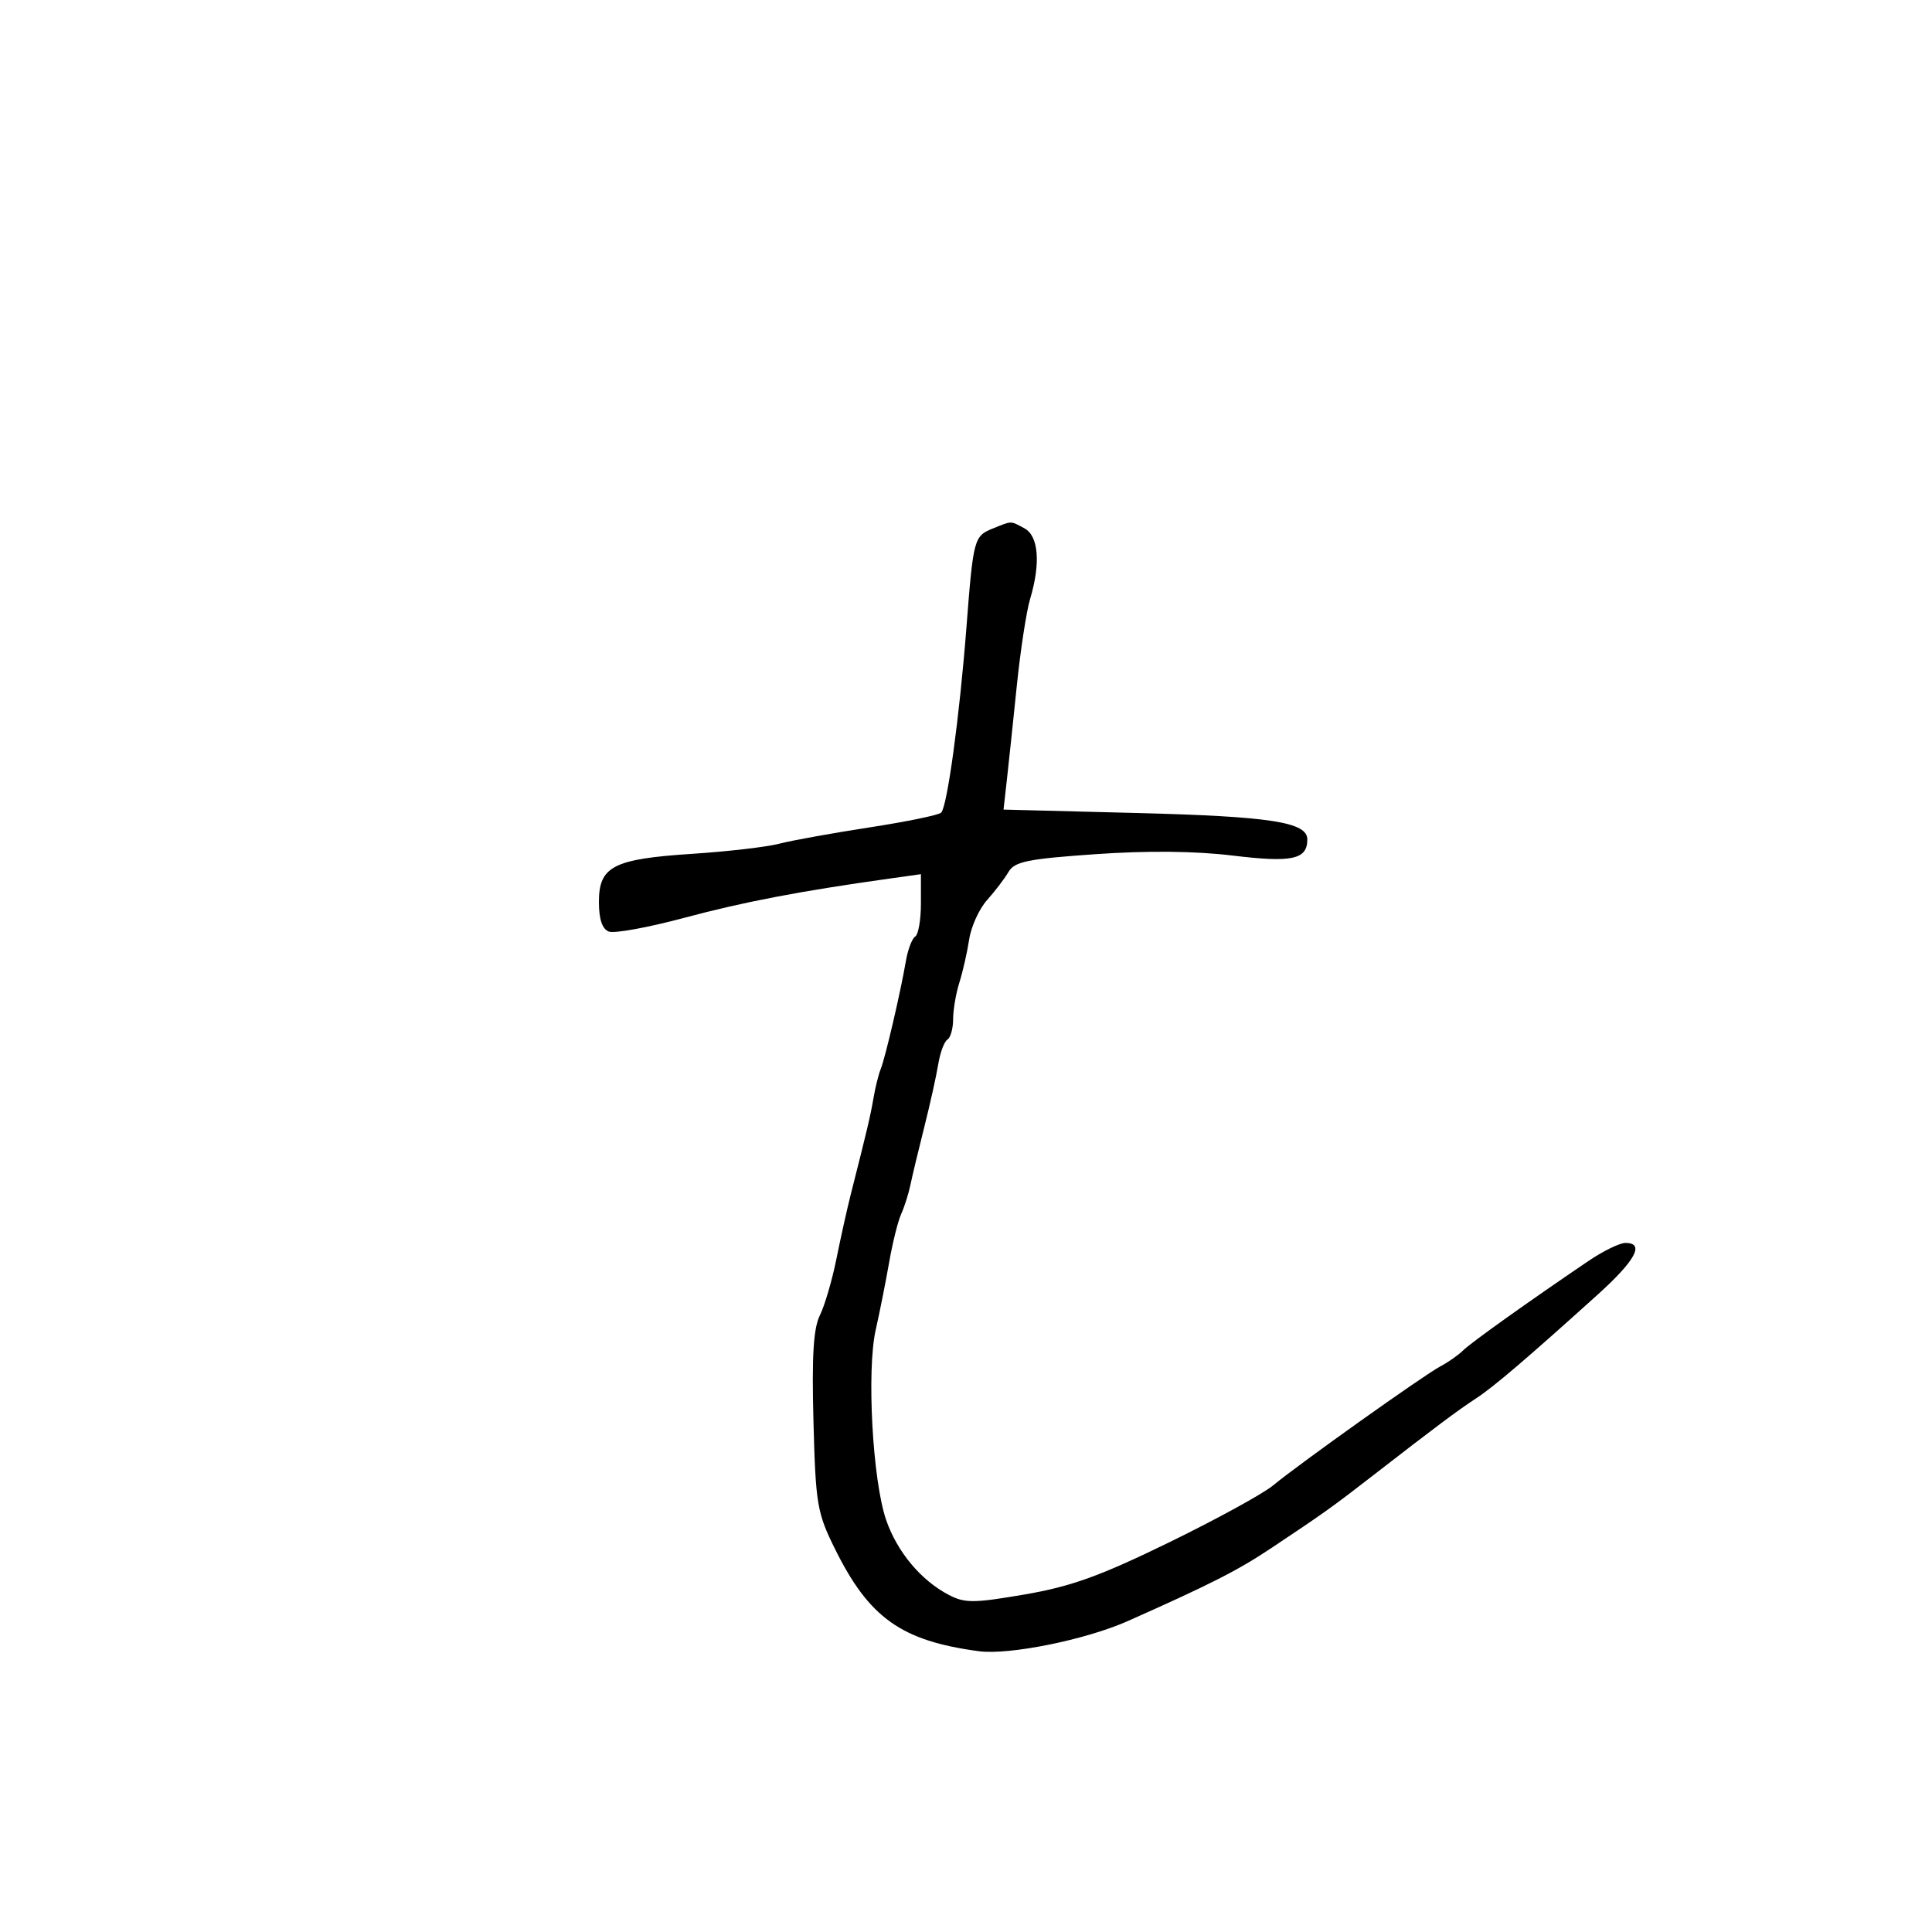 <svg xmlns="http://www.w3.org/2000/svg" width="300" height="300" viewBox="0 0 300 300" version="1.1">
	<path d="M 154.228 82.039 C 151.226 83.245, 151.140 83.565, 150.062 97.500 C 148.997 111.254, 147.097 125.182, 146.148 126.183 C 145.791 126.558, 140.775 127.593, 135 128.481 C 129.225 129.370, 122.925 130.509, 121 131.012 C 119.075 131.516, 113 132.221, 107.500 132.581 C 95.212 133.384, 93 134.524, 93 140.054 C 93 142.746, 93.507 144.257, 94.544 144.655 C 95.394 144.981, 100.681 144.015, 106.294 142.508 C 115.479 140.043, 124.251 138.368, 138.250 136.408 L 143 135.742 143 140.312 C 143 142.826, 142.600 145.129, 142.110 145.432 C 141.621 145.734, 140.971 147.448, 140.664 149.241 C 139.847 154.031, 137.460 164.269, 136.757 166 C 136.422 166.825, 135.918 168.850, 135.636 170.500 C 135.156 173.305, 134.686 175.298, 132.097 185.500 C 131.539 187.700, 130.539 192.200, 129.874 195.500 C 129.210 198.800, 128.055 202.737, 127.308 204.248 C 126.303 206.284, 126.045 210.563, 126.315 220.748 C 126.656 233.603, 126.874 234.891, 129.647 240.500 C 134.954 251.231, 139.962 254.793, 152 256.400 C 156.694 257.026, 168.577 254.625, 175.084 251.734 C 187.904 246.039, 192.178 243.867, 197.369 240.409 C 205.650 234.894, 206.829 234.052, 213.342 229 C 222.916 221.573, 226.363 218.996, 229.191 217.150 C 231.901 215.381, 236.983 211.047, 248.011 201.098 C 253.976 195.717, 255.447 193, 252.395 193 C 251.512 193, 248.925 194.264, 246.645 195.810 C 237.225 202.195, 228.417 208.480, 227.172 209.706 C 226.442 210.425, 224.867 211.530, 223.672 212.161 C 221.104 213.518, 201.748 227.294, 197.660 230.674 C 196.098 231.966, 188.815 235.951, 181.475 239.530 C 170.814 244.729, 166.322 246.349, 159.139 247.583 C 151.194 248.947, 149.818 248.956, 147.323 247.653 C 142.997 245.394, 139.303 240.969, 137.593 236 C 135.491 229.887, 134.556 212.803, 135.980 206.500 C 136.601 203.750, 137.541 199.025, 138.069 196 C 138.596 192.975, 139.438 189.600, 139.939 188.500 C 140.440 187.400, 141.082 185.375, 141.367 184 C 141.652 182.625, 142.622 178.575, 143.524 175 C 144.425 171.425, 145.401 167.033, 145.692 165.241 C 145.983 163.448, 146.621 161.734, 147.110 161.432 C 147.600 161.129, 148 159.703, 148 158.262 C 148 156.821, 148.437 154.260, 148.970 152.571 C 149.504 150.882, 150.189 147.867, 150.493 145.872 C 150.796 143.876, 152.047 141.126, 153.272 139.760 C 154.498 138.394, 155.997 136.427, 156.604 135.388 C 157.544 133.782, 159.559 133.371, 170.104 132.636 C 178.217 132.070, 185.587 132.146, 191.434 132.855 C 200.634 133.972, 203 133.460, 203 130.353 C 203 127.659, 197.347 126.777, 176.663 126.247 L 155.826 125.712 156.345 121.106 C 156.630 118.573, 157.324 112, 157.887 106.500 C 158.449 101, 159.380 94.928, 159.955 93.007 C 161.616 87.454, 161.272 83.216, 159.066 82.035 C 156.851 80.850, 157.190 80.849, 154.228 82.039" stroke="none" fill="black" fill-rule="evenodd"/>
</svg>